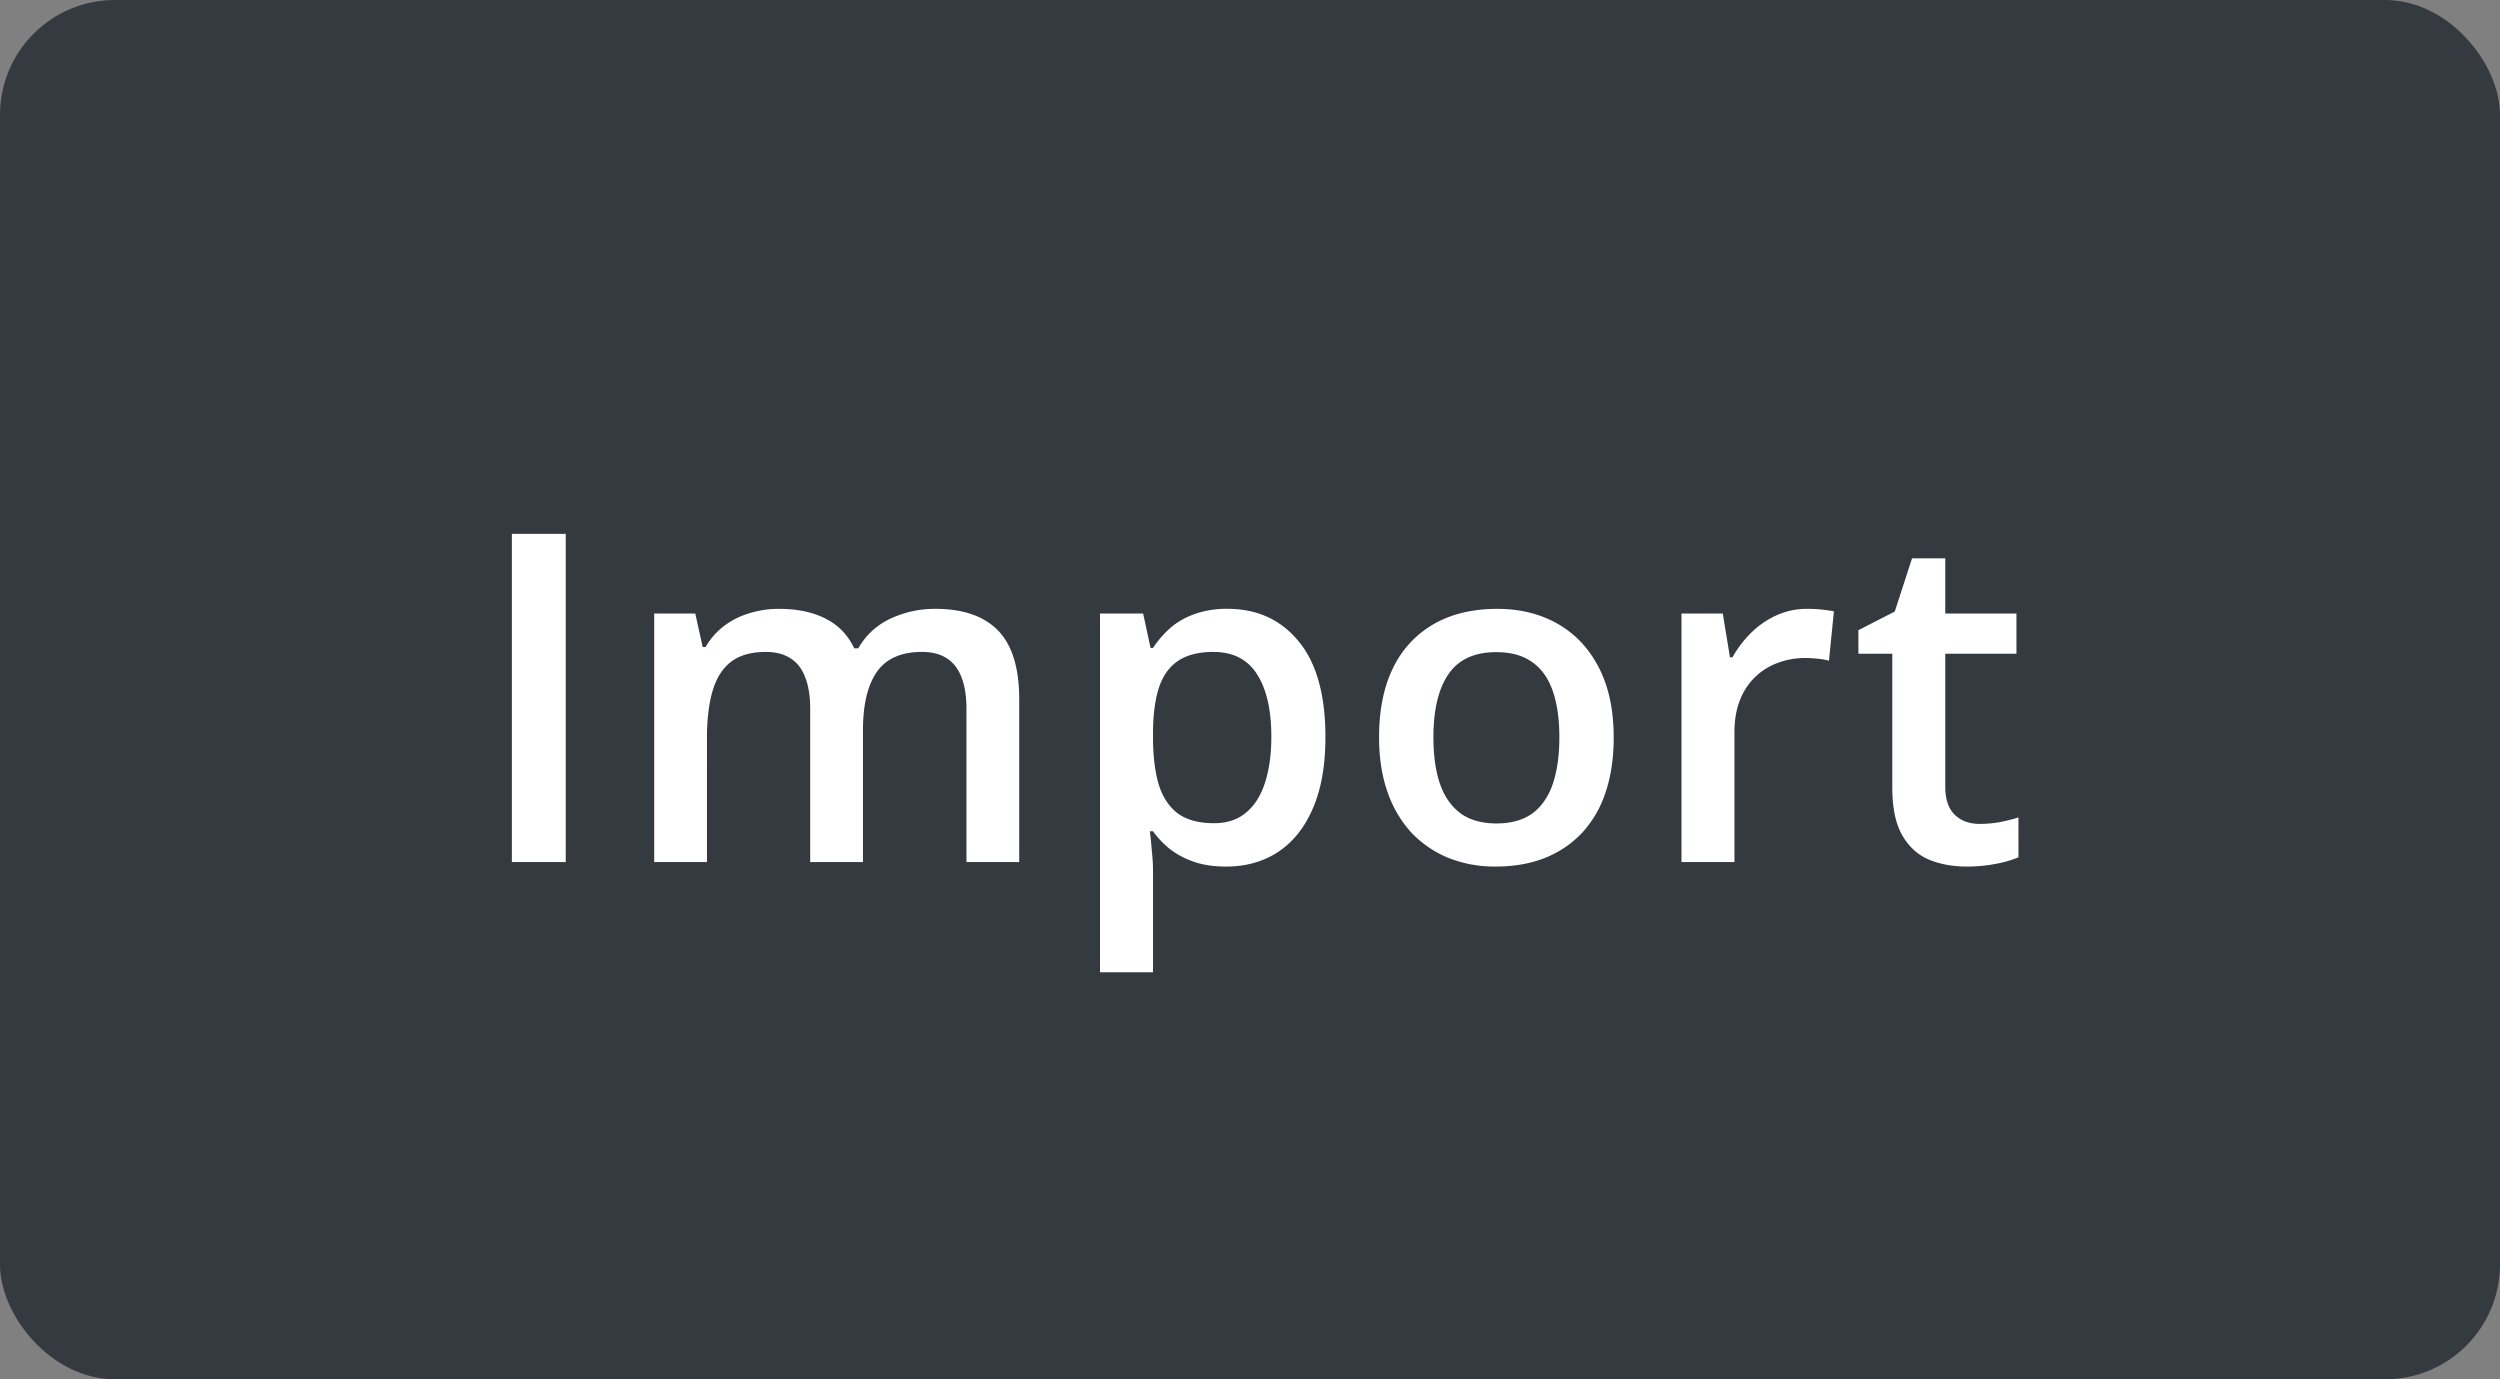 <svg width="87" height="48" fill="none" xmlns="http://www.w3.org/2000/svg"><rect width="100%" height="100%" fill="#808080" stroke="none"/><rect width="87" height="48" rx="4" fill="#353A40"/><g clip-path="url(#prefix__clip0_645_123224)"><path d="M17.813 30V18.578h1.875V30h-1.875zm14.726-8.813c.969 0 1.698.25 2.188.75.494.5.742 1.303.742 2.407V30h-1.836v-5.328c0-.656-.128-1.151-.383-1.485-.255-.333-.643-.5-1.164-.5-.73 0-1.255.235-1.578.704-.318.463-.477 1.138-.477 2.023V30h-1.836v-5.328c0-.438-.057-.802-.172-1.094-.109-.297-.278-.518-.507-.664-.23-.151-.519-.227-.868-.227-.505 0-.908.115-1.21.344-.297.23-.51.568-.641 1.016-.13.443-.195.987-.195 1.633V30h-1.836v-8.648h1.43l.257 1.164h.102a2.45 2.45 0 01.656-.743c.266-.197.56-.343.883-.437a3.422 3.422 0 011.008-.148c.645 0 1.19.114 1.632.343.443.224.774.568.993 1.032h.14c.271-.47.649-.816 1.133-1.04a3.625 3.625 0 011.54-.335zm10.18 0c1.026 0 1.849.375 2.468 1.125.626.75.938 1.865.938 3.344 0 .98-.146 1.805-.438 2.477-.286.666-.69 1.172-1.21 1.515-.516.339-1.118.508-1.805.508-.438 0-.818-.057-1.14-.172a2.848 2.848 0 01-.829-.445 3.175 3.175 0 01-.578-.61h-.11c.027.209.05.44.07.696.027.25.04.48.04.688v3.523h-1.844V21.352h1.5l.258 1.195h.086a3.59 3.59 0 01.586-.68c.234-.208.516-.372.844-.492a3.307 3.307 0 011.164-.188zm-.492 1.5c-.506 0-.912.102-1.22.305-.301.198-.523.498-.663.899-.136.4-.209.903-.219 1.507v.258c0 .64.065 1.185.195 1.633.136.443.357.781.664 1.016.313.229.735.343 1.266.343.448 0 .818-.122 1.11-.367.296-.244.518-.593.663-1.047.146-.453.22-.987.22-1.601 0-.932-.168-1.656-.5-2.172-.329-.516-.834-.773-1.516-.773zm13.93 2.97c0 .718-.094 1.356-.282 1.913a3.833 3.833 0 01-.82 1.414c-.36.38-.792.672-1.297.875-.505.198-1.076.297-1.711.297a4.358 4.358 0 01-1.633-.297 3.726 3.726 0 01-1.289-.875 4.01 4.01 0 01-.836-1.414c-.198-.557-.297-1.195-.297-1.914 0-.953.164-1.76.492-2.422a3.506 3.506 0 011.422-1.523c.615-.349 1.347-.523 2.196-.523.796 0 1.5.174 2.109.523.61.349 1.086.857 1.43 1.523.343.667.515 1.474.515 2.422zm-6.274 0c0 .63.075 1.169.226 1.616.157.448.396.792.72 1.032.322.234.739.351 1.25.351.51 0 .926-.117 1.25-.351.322-.24.559-.584.71-1.032.151-.447.227-.986.227-1.617 0-.63-.076-1.164-.227-1.601-.151-.443-.388-.779-.71-1.008-.324-.235-.743-.352-1.259-.352-.76 0-1.315.256-1.664.766s-.523 1.242-.523 2.195zm13.015-4.47a5.299 5.299 0 01.922.086l-.172 1.72a2.312 2.312 0 00-.406-.071 4.26 4.26 0 00-.422-.024c-.328 0-.64.055-.937.165a2.21 2.21 0 00-1.328 1.29c-.13.321-.196.696-.196 1.124V30h-1.843v-8.648h1.437l.25 1.523h.086a3.84 3.84 0 01.64-.844c.256-.255.548-.458.876-.61a2.544 2.544 0 011.093-.233zm5.993 7.485c.24 0 .476-.021.71-.063.235-.047.448-.101.641-.164v1.39a3.837 3.837 0 01-.789.227 5.293 5.293 0 01-1.008.094c-.49 0-.93-.08-1.32-.242-.39-.167-.7-.45-.93-.852-.229-.4-.343-.955-.343-1.664V22.75h-1.18v-.82l1.266-.649.601-1.851h1.156v1.922h2.477v1.398h-2.477v4.625c0 .438.11.763.328.977.22.213.508.32.868.32z" fill="#fff"/></g><defs><clipPath id="prefix__clip0_645_123224"><path fill="#fff" transform="translate(16 12)" d="M0 0h55v24H0z"/></clipPath></defs></svg>